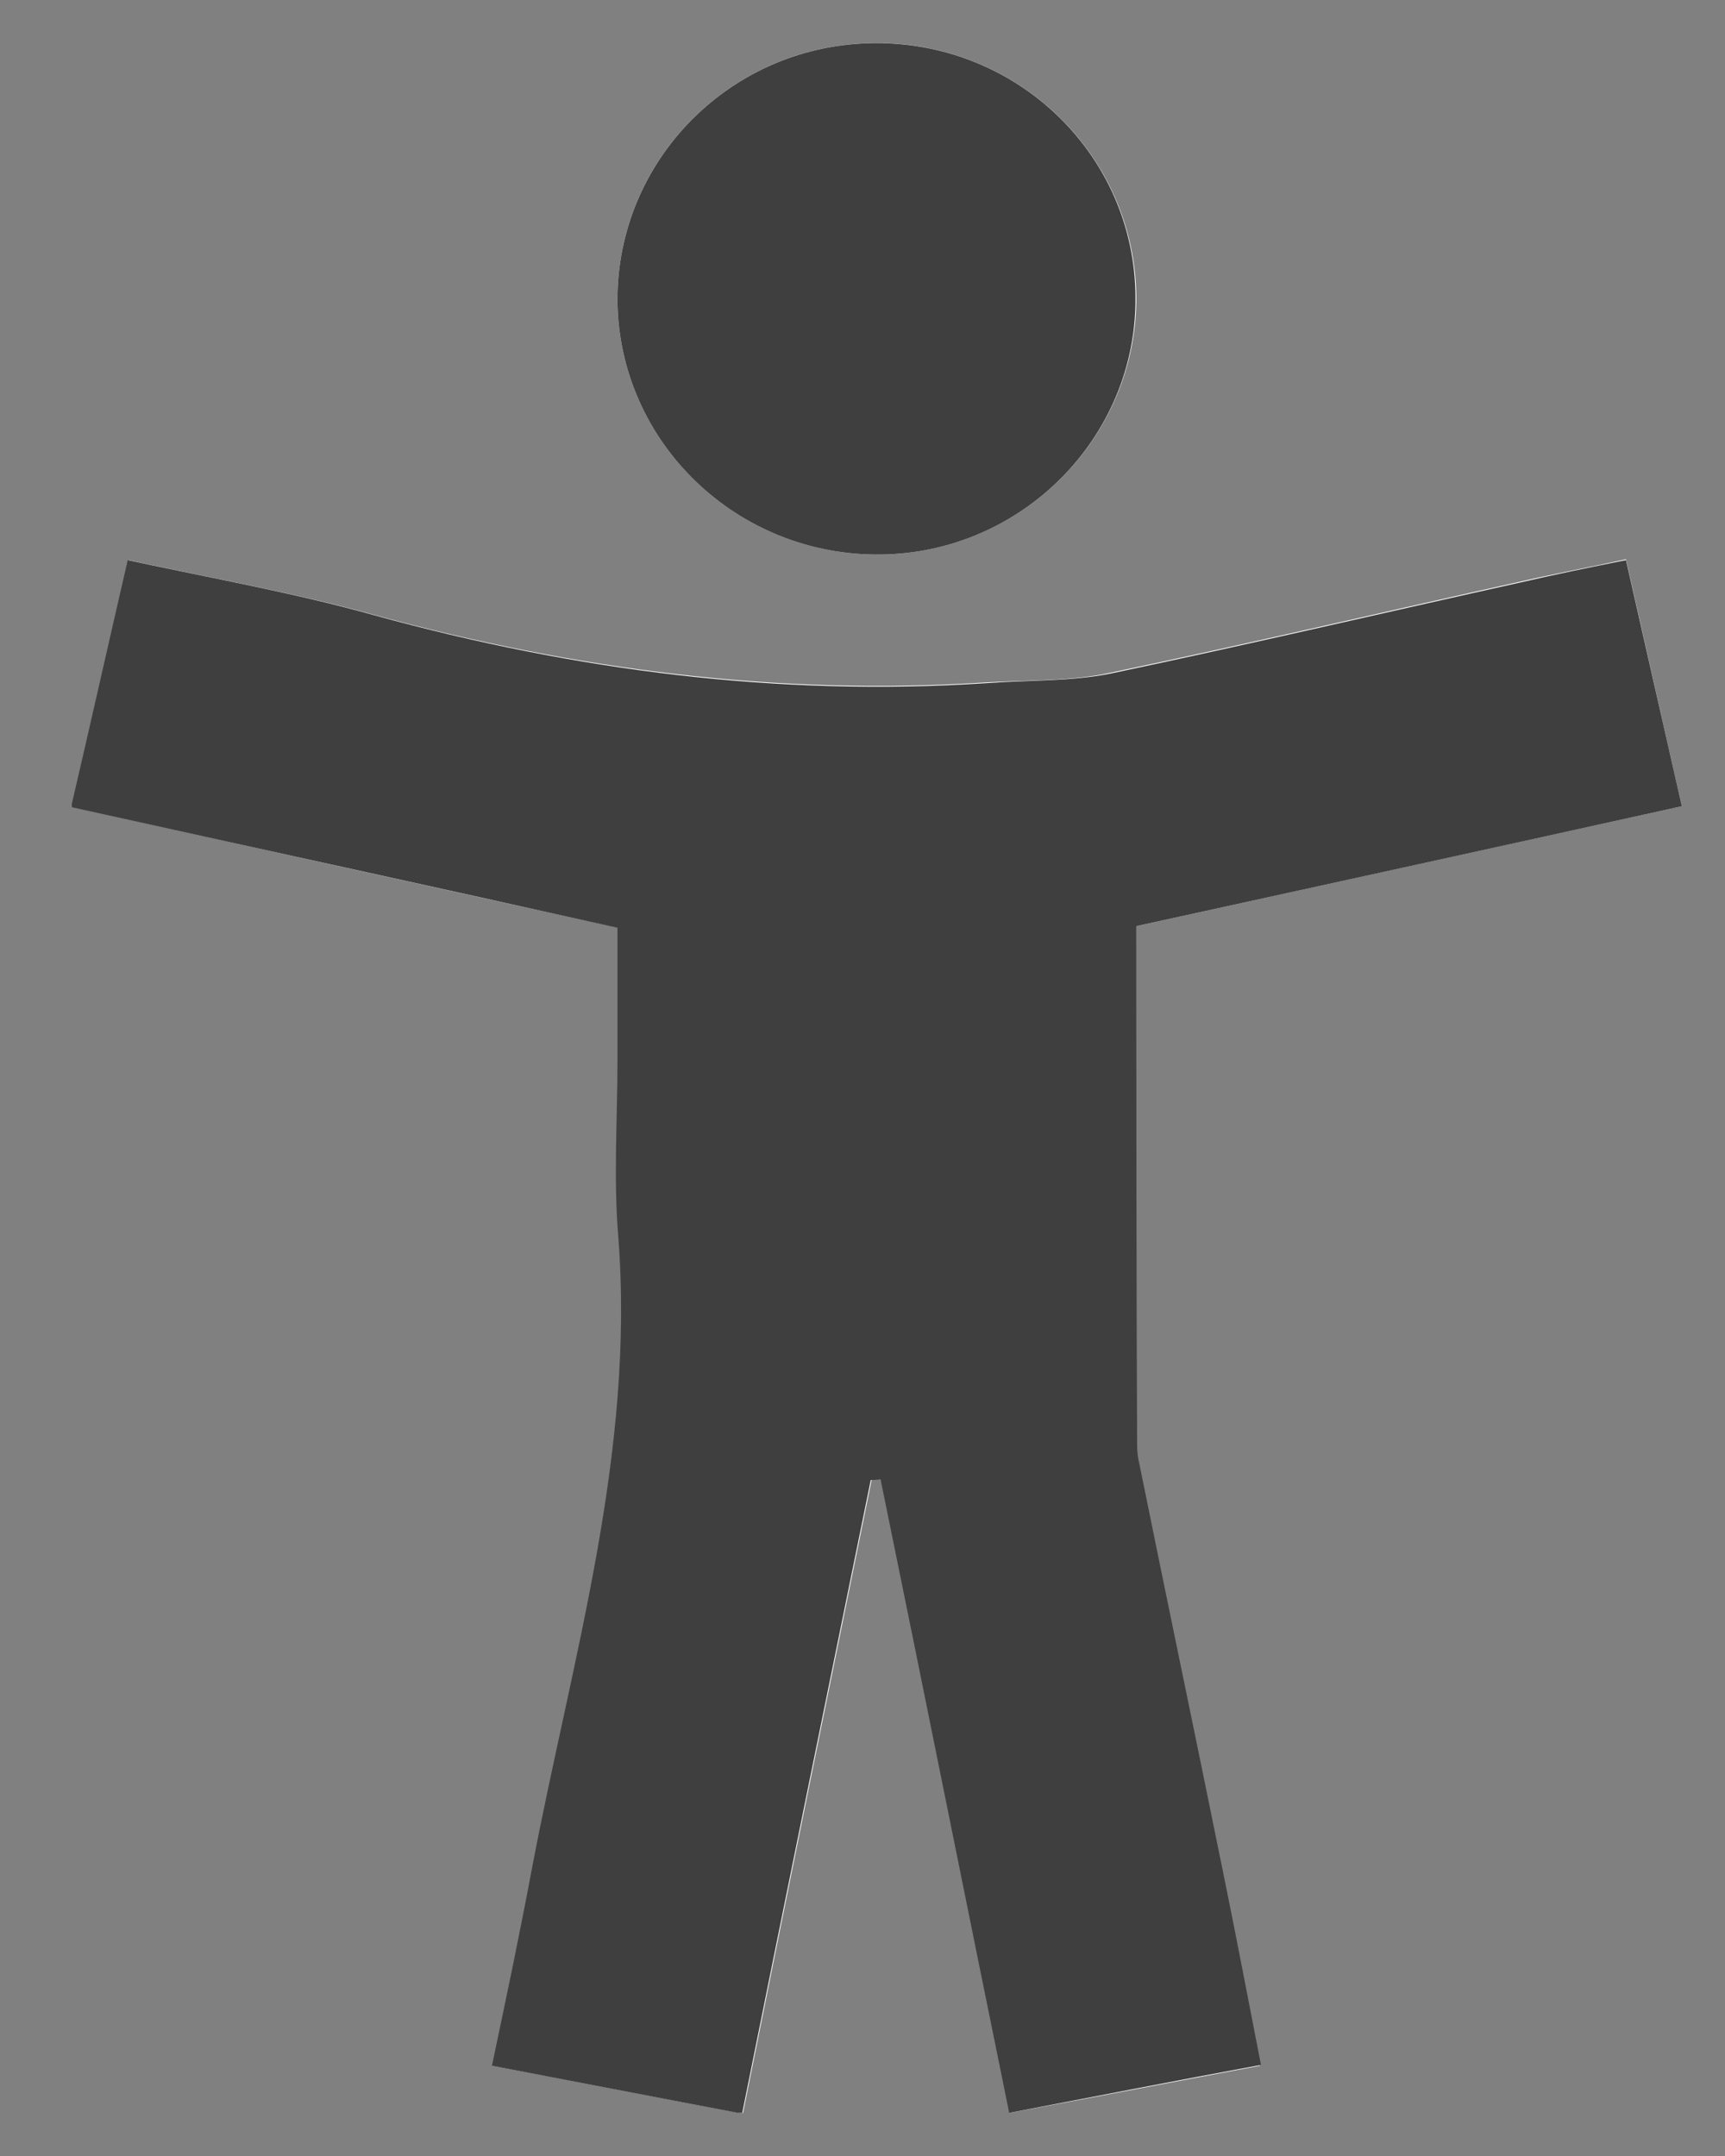 <svg width="20" height="25" viewBox="0 0 20 25" fill="none" xmlns="http://www.w3.org/2000/svg">
<rect x="0" y="0" width="20" height="25" fill="#808080" stroke="none"/>
<g clip-path="url(#clip0_253_10801)">
<path d="M13.175 10.739C13.175 12.777 13.175 14.77 13.175 16.762C13.175 16.836 13.193 16.919 13.203 16.994C13.522 18.569 13.85 20.135 14.169 21.71C14.319 22.442 14.46 23.184 14.61 23.953C13.616 24.138 12.668 24.323 11.71 24.499C11.204 22.016 10.706 19.579 10.218 17.151C10.181 17.151 10.143 17.151 10.106 17.16C9.608 19.598 9.111 22.035 8.613 24.509C7.628 24.323 6.69 24.138 5.714 23.953C5.873 23.146 6.033 22.396 6.183 21.636C6.643 19.218 7.365 16.836 7.178 14.334C7.121 13.658 7.168 12.972 7.168 12.296C7.168 11.786 7.168 11.286 7.168 10.757C5.047 10.294 2.964 9.831 0.833 9.358C1.059 8.394 1.265 7.468 1.49 6.495C2.466 6.708 3.424 6.875 4.353 7.134C6.671 7.764 9.017 8.07 11.429 7.913C11.908 7.885 12.405 7.903 12.874 7.801C14.46 7.468 16.037 7.097 17.623 6.745C18.027 6.652 18.43 6.578 18.852 6.485C19.078 7.477 19.284 8.404 19.5 9.349C17.36 9.821 15.286 10.275 13.175 10.739ZM10.143 0.499C11.814 0.49 13.165 1.815 13.175 3.455C13.175 5.077 11.842 6.411 10.209 6.43C8.548 6.448 7.178 5.133 7.159 3.492C7.149 1.852 8.482 0.509 10.143 0.499Z" fill="white"/>
<path d="M13.175 10.739C15.286 10.276 17.36 9.822 19.5 9.349C19.284 8.404 19.078 7.487 18.852 6.495C18.43 6.579 18.027 6.662 17.623 6.755C16.037 7.107 14.46 7.477 12.874 7.811C12.405 7.904 11.917 7.885 11.429 7.922C9.017 8.08 6.671 7.774 4.343 7.135C3.414 6.875 2.466 6.708 1.481 6.495C1.256 7.468 1.049 8.395 0.824 9.359C2.954 9.831 5.038 10.285 7.159 10.758C7.159 11.286 7.159 11.786 7.159 12.296C7.159 12.973 7.112 13.658 7.168 14.335C7.365 16.846 6.633 19.227 6.173 21.637C6.033 22.387 5.873 23.147 5.704 23.953C6.68 24.139 7.628 24.324 8.604 24.509C9.101 22.035 9.599 19.598 10.096 17.161C10.134 17.161 10.171 17.161 10.209 17.152C10.706 19.579 11.194 22.017 11.701 24.5C12.677 24.314 13.616 24.129 14.62 23.944C14.47 23.175 14.329 22.433 14.179 21.701C13.86 20.126 13.531 18.56 13.212 16.985C13.193 16.911 13.184 16.837 13.184 16.753C13.175 14.77 13.175 12.778 13.175 10.739Z" fill="#3F3F3F"/>
<path d="M10.143 0.5C8.482 0.509 7.149 1.853 7.159 3.493C7.178 5.133 8.548 6.449 10.209 6.43C11.842 6.412 13.175 5.077 13.165 3.456C13.165 1.816 11.814 0.491 10.143 0.5Z" fill="#3F3F3F"/>
</g>
<defs>
<clipPath id="clip0_253_10801">
<rect width="18.667" height="24" fill="white" transform="matrix(-1 0 0 1 19.5 0.5)"/>
</clipPath>
</defs>
</svg>
